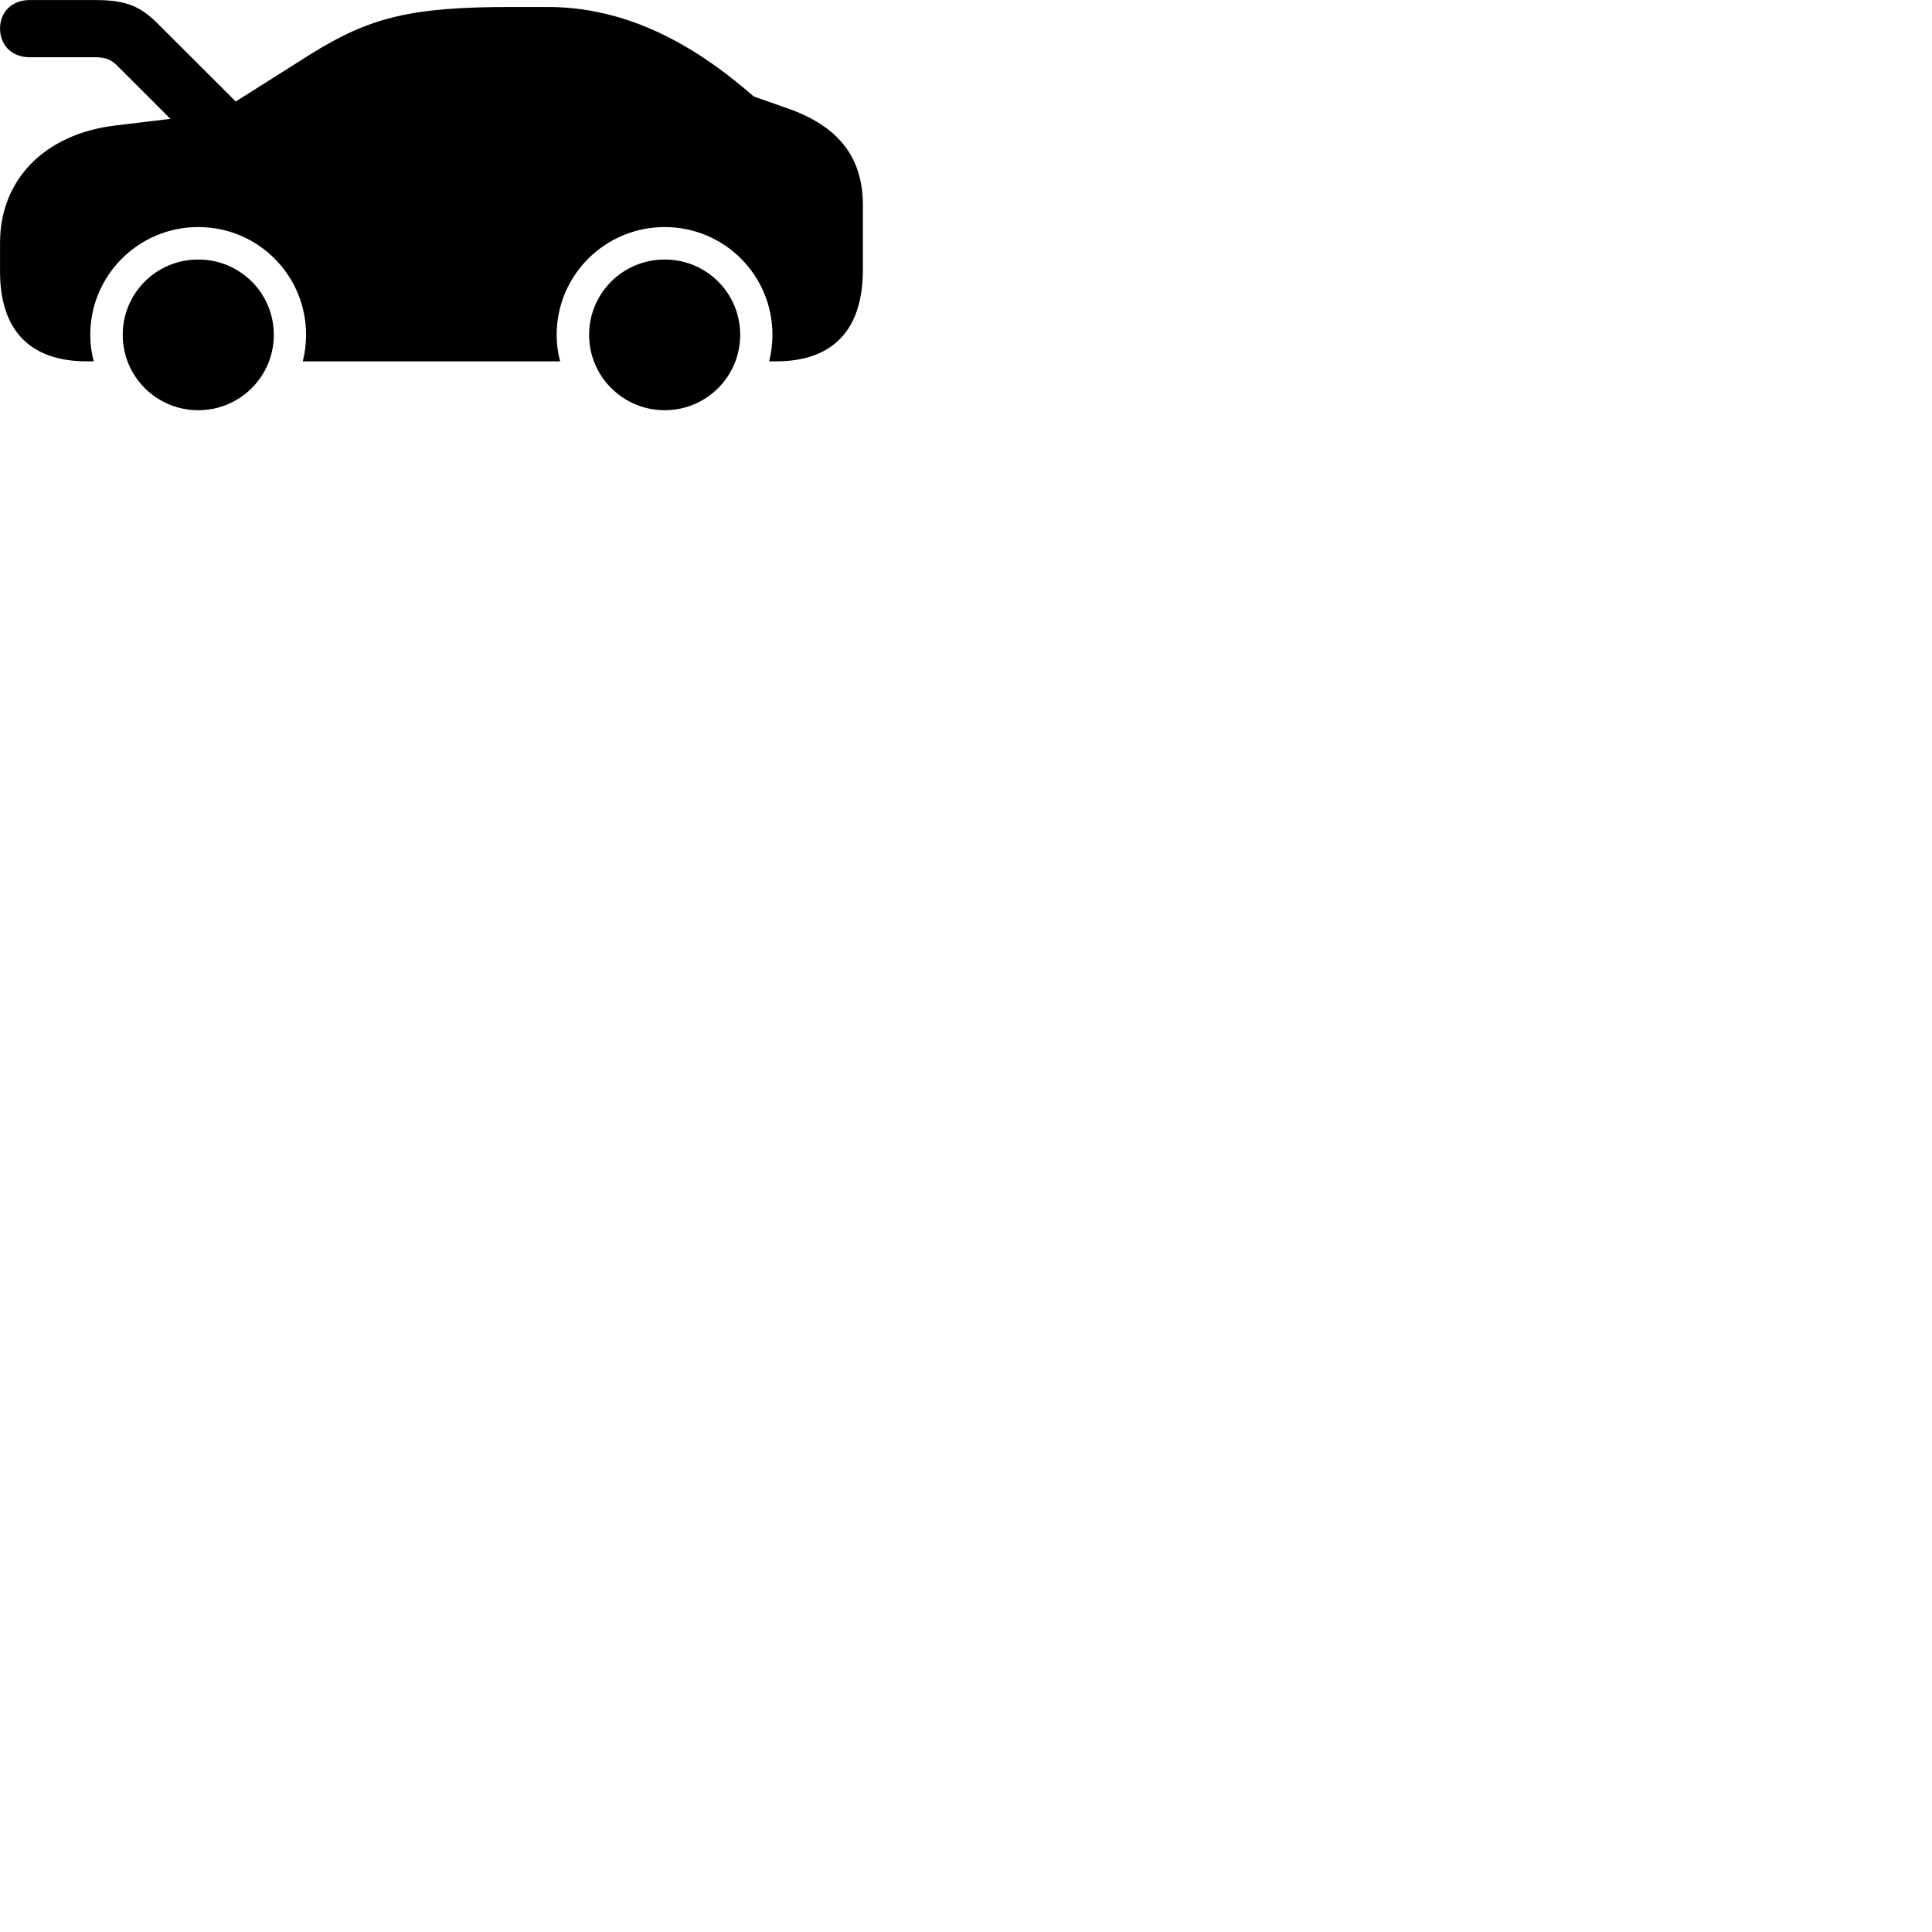 
        <svg xmlns="http://www.w3.org/2000/svg" viewBox="0 0 100 100">
            <path d="M4.492 18.703H4.852C4.732 18.262 4.672 17.802 4.672 17.332C4.672 14.242 7.182 11.752 10.262 11.752C13.352 11.752 15.842 14.242 15.842 17.332C15.842 17.802 15.782 18.262 15.672 18.703H28.992C28.872 18.262 28.812 17.802 28.812 17.332C28.812 14.242 31.322 11.752 34.402 11.752C37.492 11.752 39.982 14.242 39.982 17.332C39.982 17.802 39.922 18.262 39.812 18.703H40.172C43.112 18.703 44.662 17.073 44.662 13.973V10.613C44.662 8.072 43.322 6.513 40.802 5.622L39.012 4.992C36.672 2.953 33.052 0.362 28.362 0.362H26.422C21.292 0.362 19.142 0.882 16.032 2.833L12.202 5.253L8.132 1.192C7.292 0.362 6.572 0.003 4.962 0.003H1.522C0.622 0.003 0.002 0.623 0.002 1.472C0.002 2.333 0.612 2.962 1.522 2.962H4.912C5.512 2.962 5.802 3.112 6.142 3.473L8.822 6.152L5.992 6.492C2.272 6.933 0.002 9.332 0.002 12.562V14.062C0.002 17.102 1.562 18.703 4.492 18.703ZM10.262 21.233C12.422 21.233 14.172 19.492 14.172 17.332C14.172 15.162 12.422 13.432 10.262 13.432C8.102 13.432 6.352 15.162 6.352 17.332C6.352 19.492 8.102 21.233 10.262 21.233ZM34.402 21.233C36.562 21.233 38.312 19.492 38.312 17.332C38.312 15.162 36.562 13.432 34.402 13.432C32.252 13.432 30.492 15.162 30.492 17.332C30.492 19.492 32.252 21.233 34.402 21.233Z" />
        </svg>
    